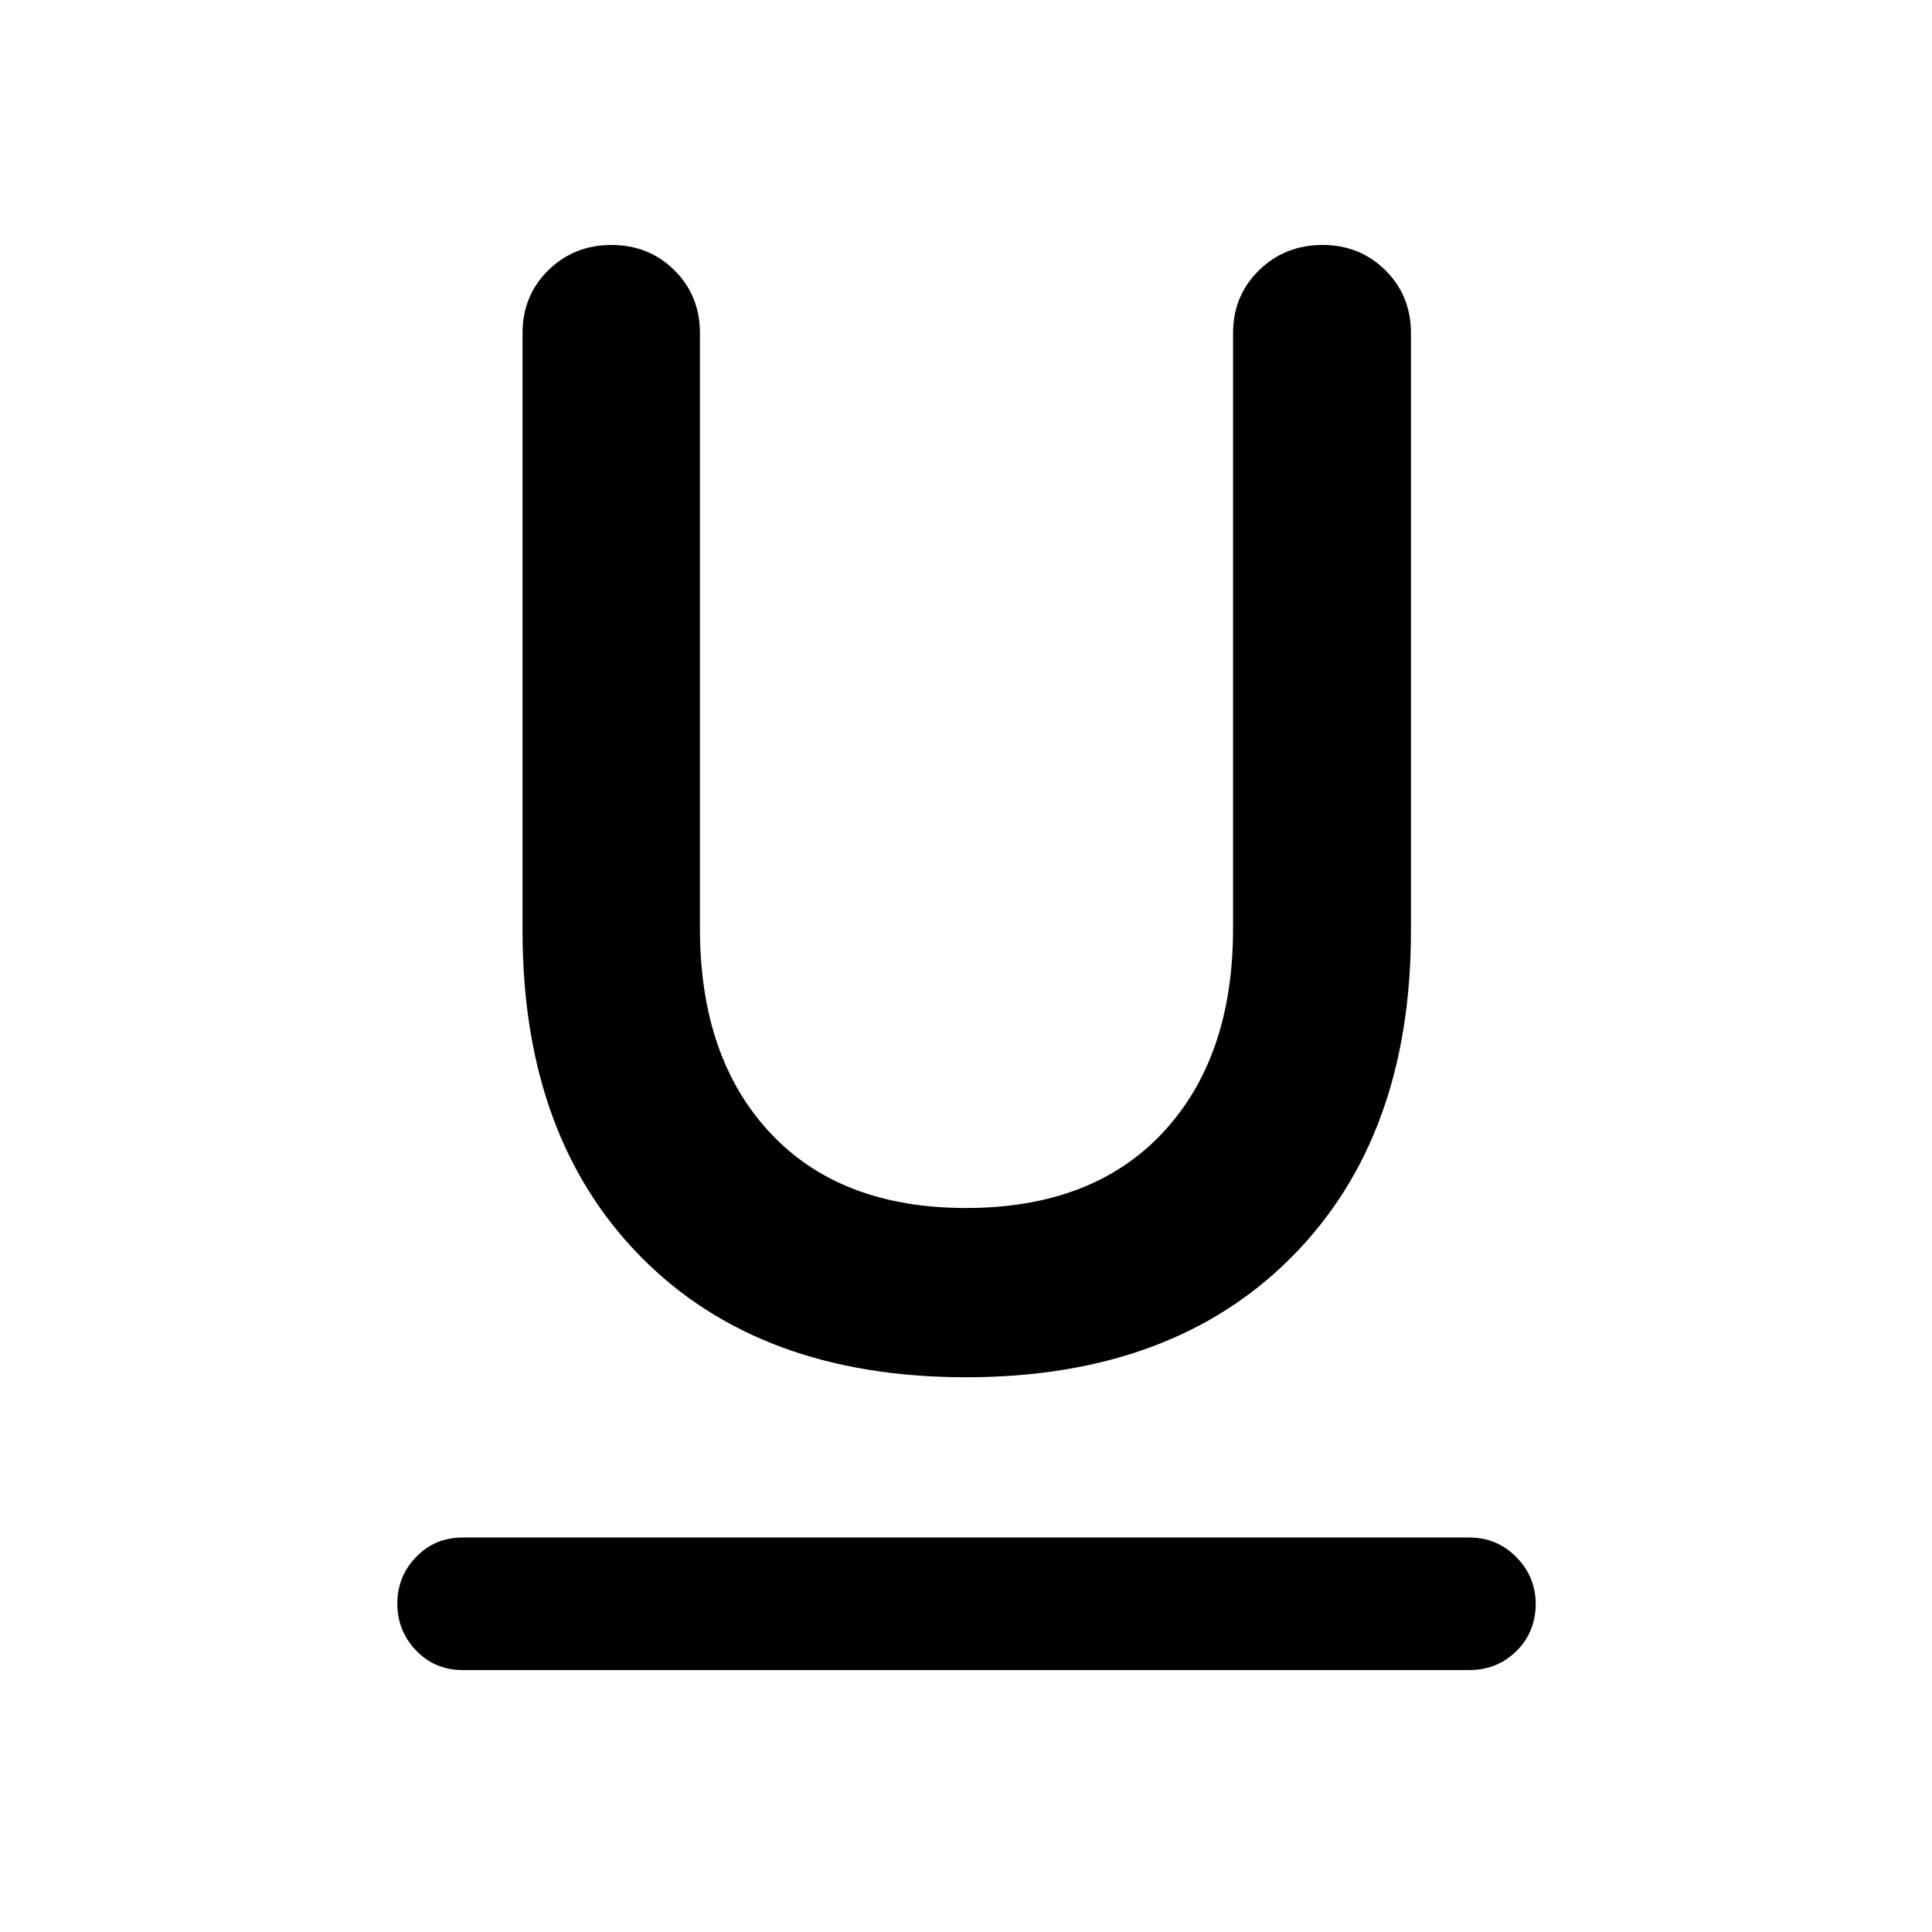 <svg xmlns="http://www.w3.org/2000/svg" height="48" viewBox="0 -960 960 960" width="48"><path d="M230-130.15q-13.92 0-23.24-9.73-9.33-9.73-9.33-23.26 0-13.53 9.33-23.21 9.32-9.67 23.24-9.67h500q13.92 0 23.49 9.78 9.58 9.77 9.58 23.2 0 14-9.58 23.44-9.57 9.45-23.49 9.45H230Zm250-145.5q-102.4 0-161.37-59.66-58.98-59.66-58.98-162.08v-297.06q0-18.68 12.8-31.26 12.81-12.57 31.38-12.57 18.58 0 31.28 12.57 12.69 12.58 12.69 31.27v295.85q0 64.11 34.86 101.47 34.85 37.36 97.34 37.36 62.74 0 97.72-37.36t34.98-101.47v-295.85q0-18.69 12.92-31.27 12.92-12.57 31.5-12.57t31.27 12.57q12.7 12.58 12.7 31.26v297.06q0 102.42-59.35 162.08Q582.4-275.65 480-275.65Z"/></svg>
